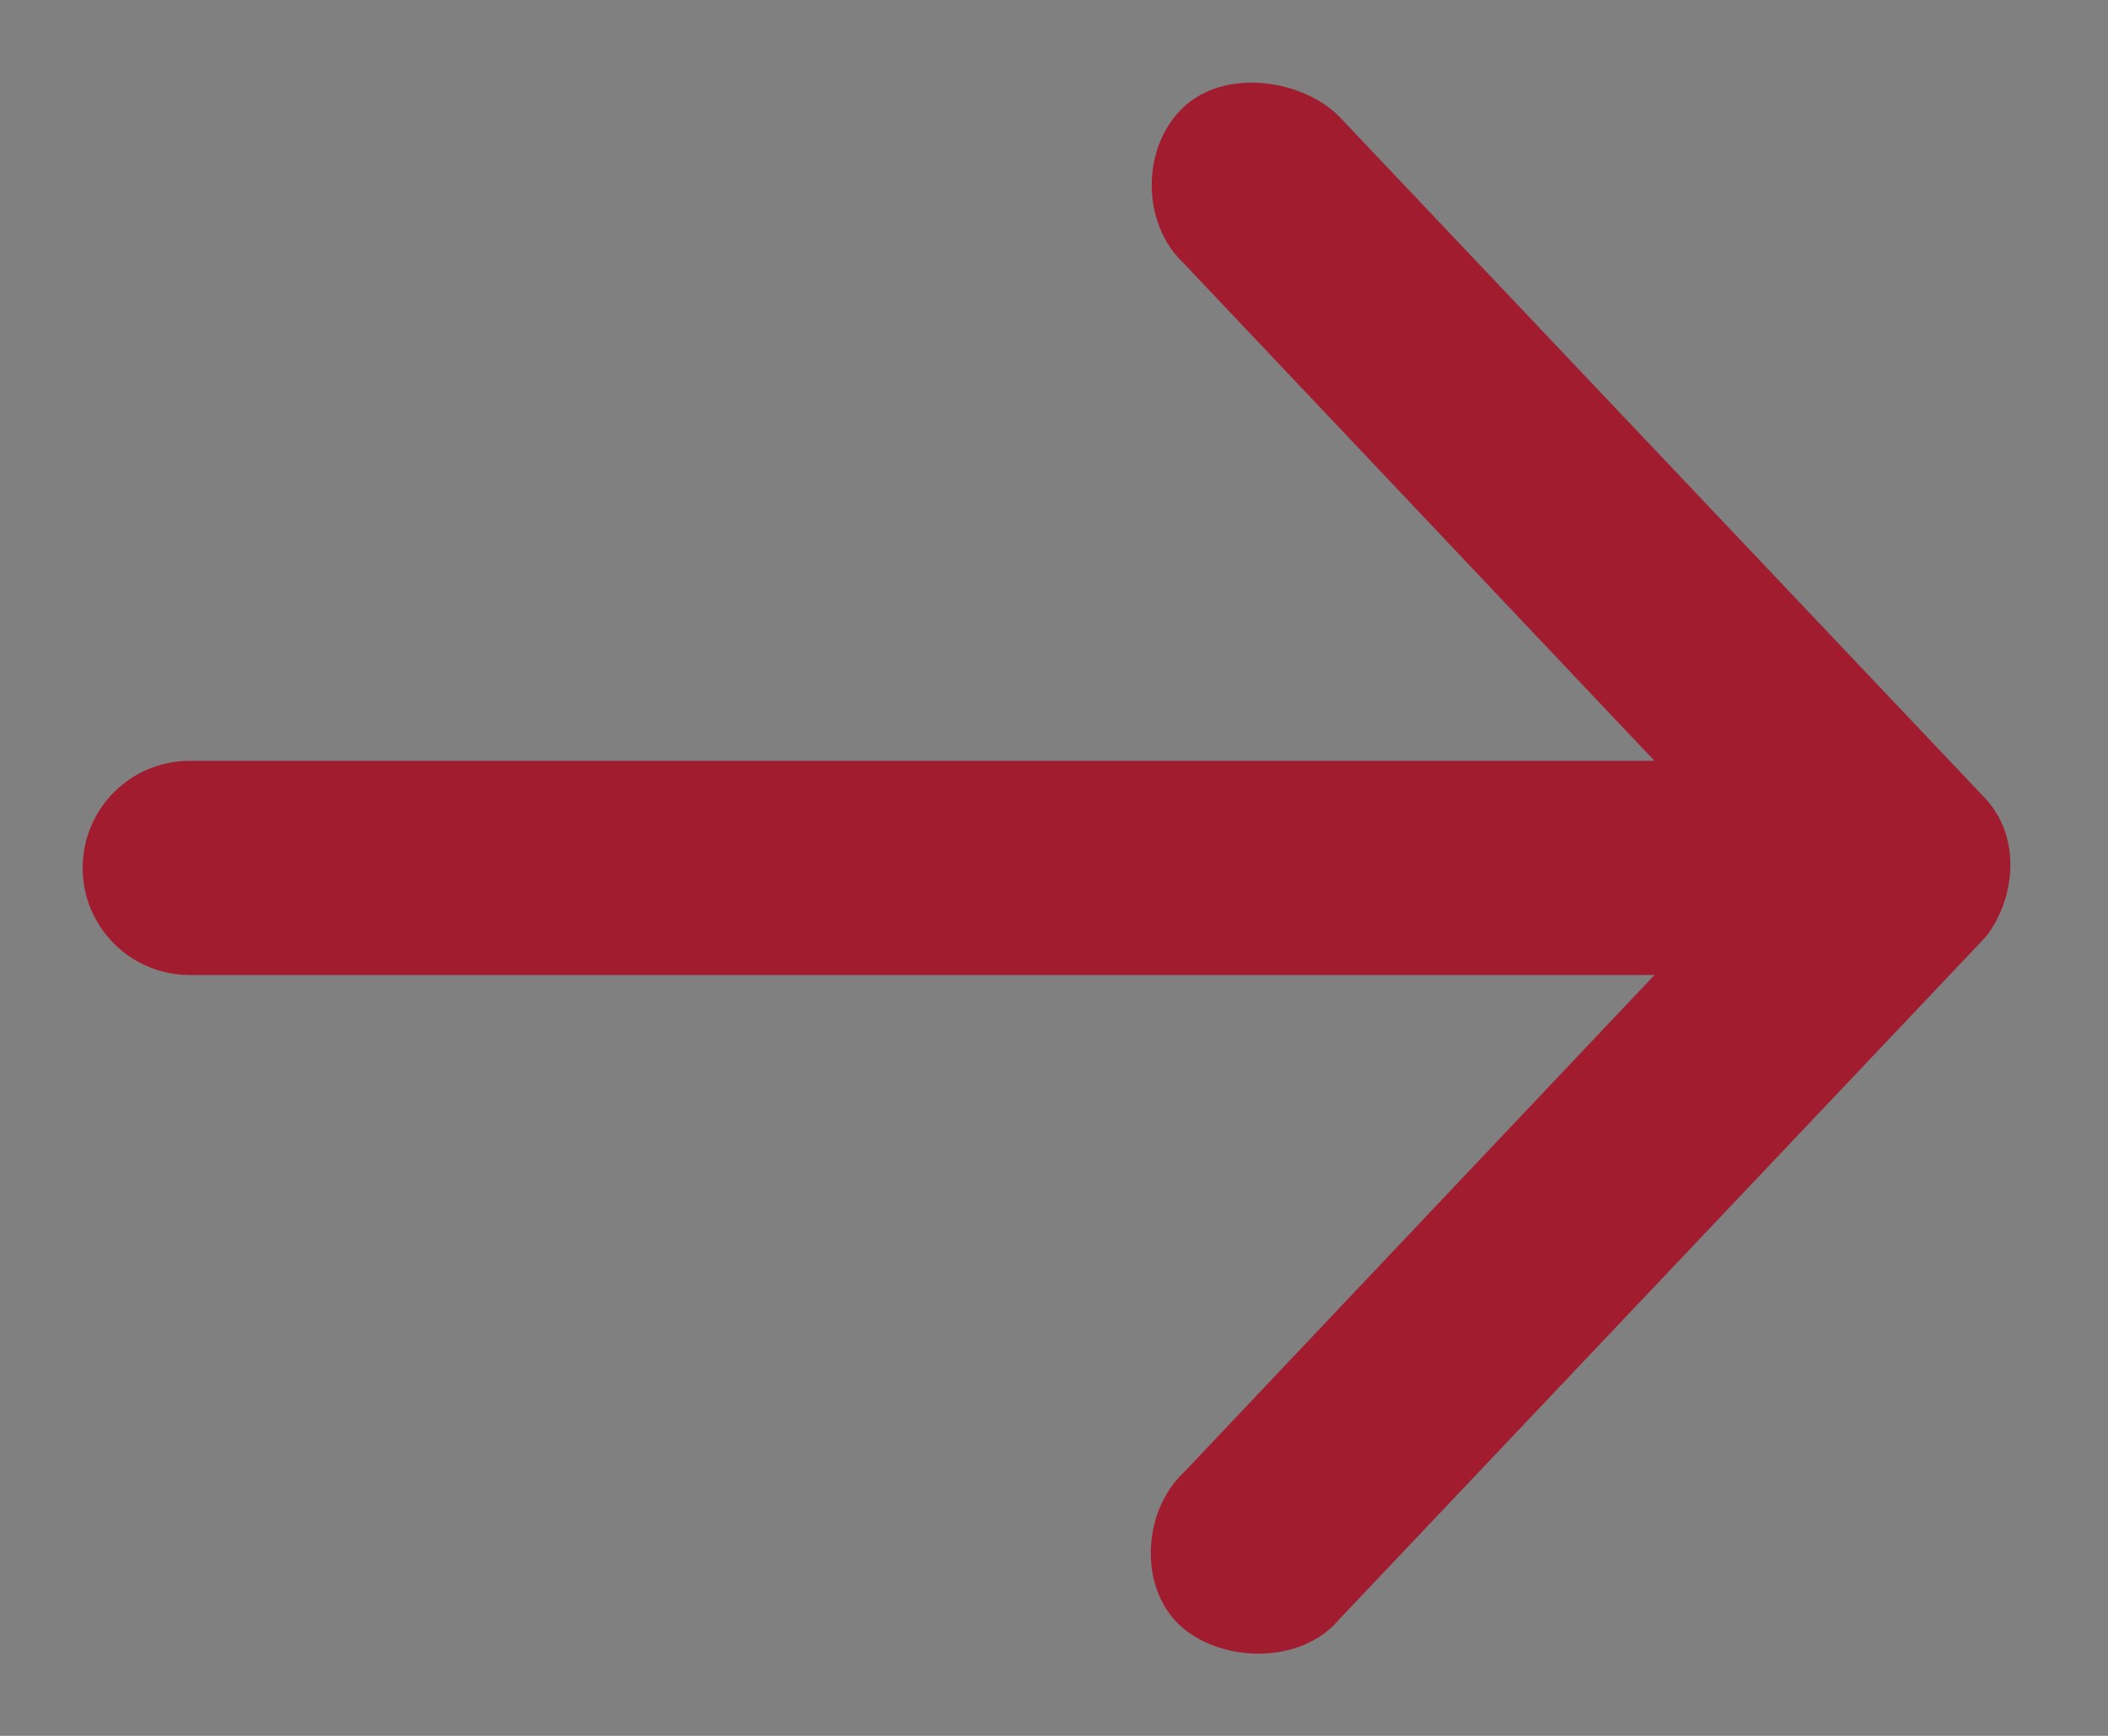 <?xml version="1.0" encoding="UTF-8"?>
<svg width="51px" height="42px" viewBox="0 0 51 42" version="1.1" xmlns="http://www.w3.org/2000/svg" xmlns:xlink="http://www.w3.org/1999/xlink">
    <rect x="0" y="0" width="51" height="42" fill="#808080" stroke="none"/>
    <!-- Generator: sketchtool 55.2 (78181) - https://sketchapp.com -->
    <title>8ED9B02B-14AF-4119-AB5D-280CA895BB18@1.5x</title>
    <desc>Created with sketchtool.</desc>
    <g id="Page-1" stroke="none" stroke-width="1" fill="none" fill-rule="evenodd">
        <g id="DATA-PORTAL.1" transform="translate(-1219, -219)" fill="#A11C2F" fill-rule="nonzero" stroke="#FFFFFF" stroke-width="">
            <g id="Main-content" transform="translate(0, 116)">
                <g id="BG">
                    <g id="Group-2" transform="translate(426, 75)">
                        <path d="M825.39,30.809 C824.518,29.933 822.646,29.632 821.626,30.601 C820.605,31.57 820.612,33.409 821.639,34.371 L833.028,46.409 L797.591,46.409 C796.16,46.409 795,47.569 795,49 C795,50.431 796.16,51.591 797.591,51.591 L833.028,51.591 L821.639,63.628 C820.612,64.59 820.544,66.499 821.626,67.398 C822.626,68.23 824.483,68.266 825.39,67.191 L840.936,50.781 C841.597,50.118 842.113,48.375 840.936,47.218 L825.39,30.809 Z" id="blueArrow_borderWhite"></path>
                    </g>
                </g>
            </g>
        </g>
    </g>
</svg>